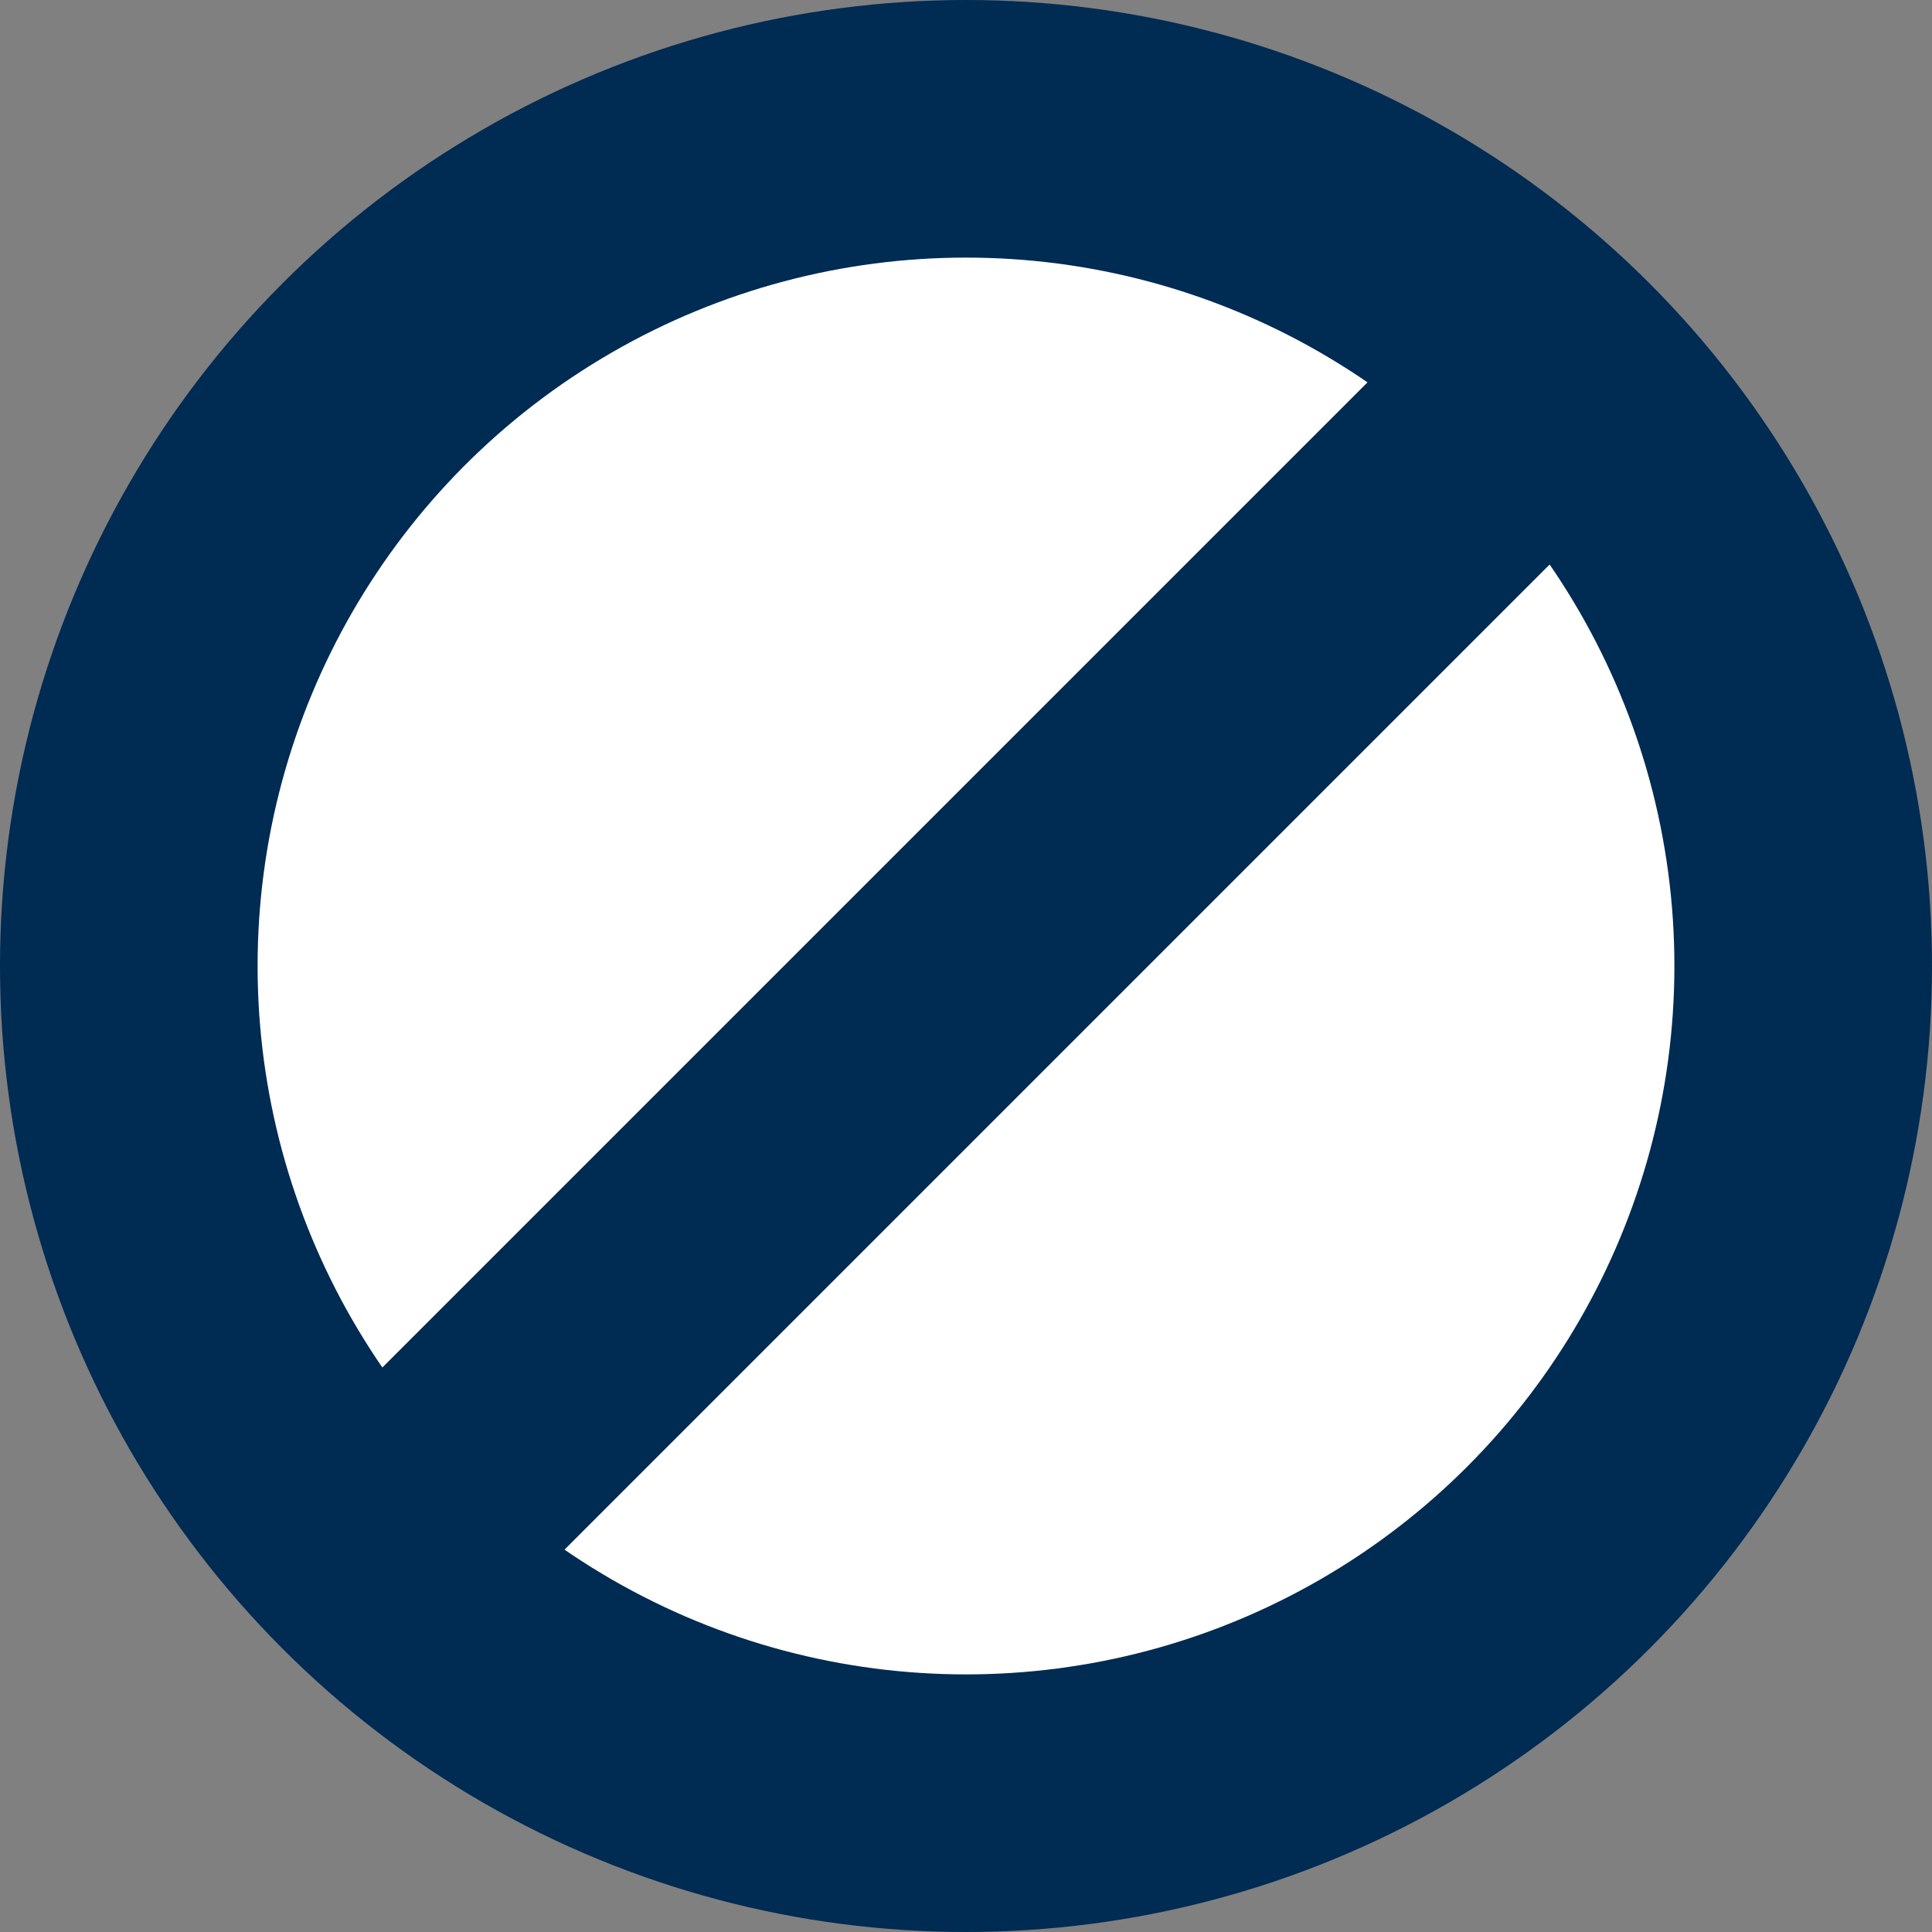 <svg width="15" height="15" xmlns="http://www.w3.org/2000/svg">
  <rect width="100%" height="100%" fill="#808080" stroke="none"/>
  <!-- Red circle -->
  <circle cx="7.5" cy="7.5" r="6.5" stroke="#002b53" stroke-width="2" fill="white" />

  <!-- Diagonal line from bottom left to top right -->
  <line x1="3" y1="12" x2="12" y2="3" stroke="#002b53" stroke-width="2" />
</svg>
